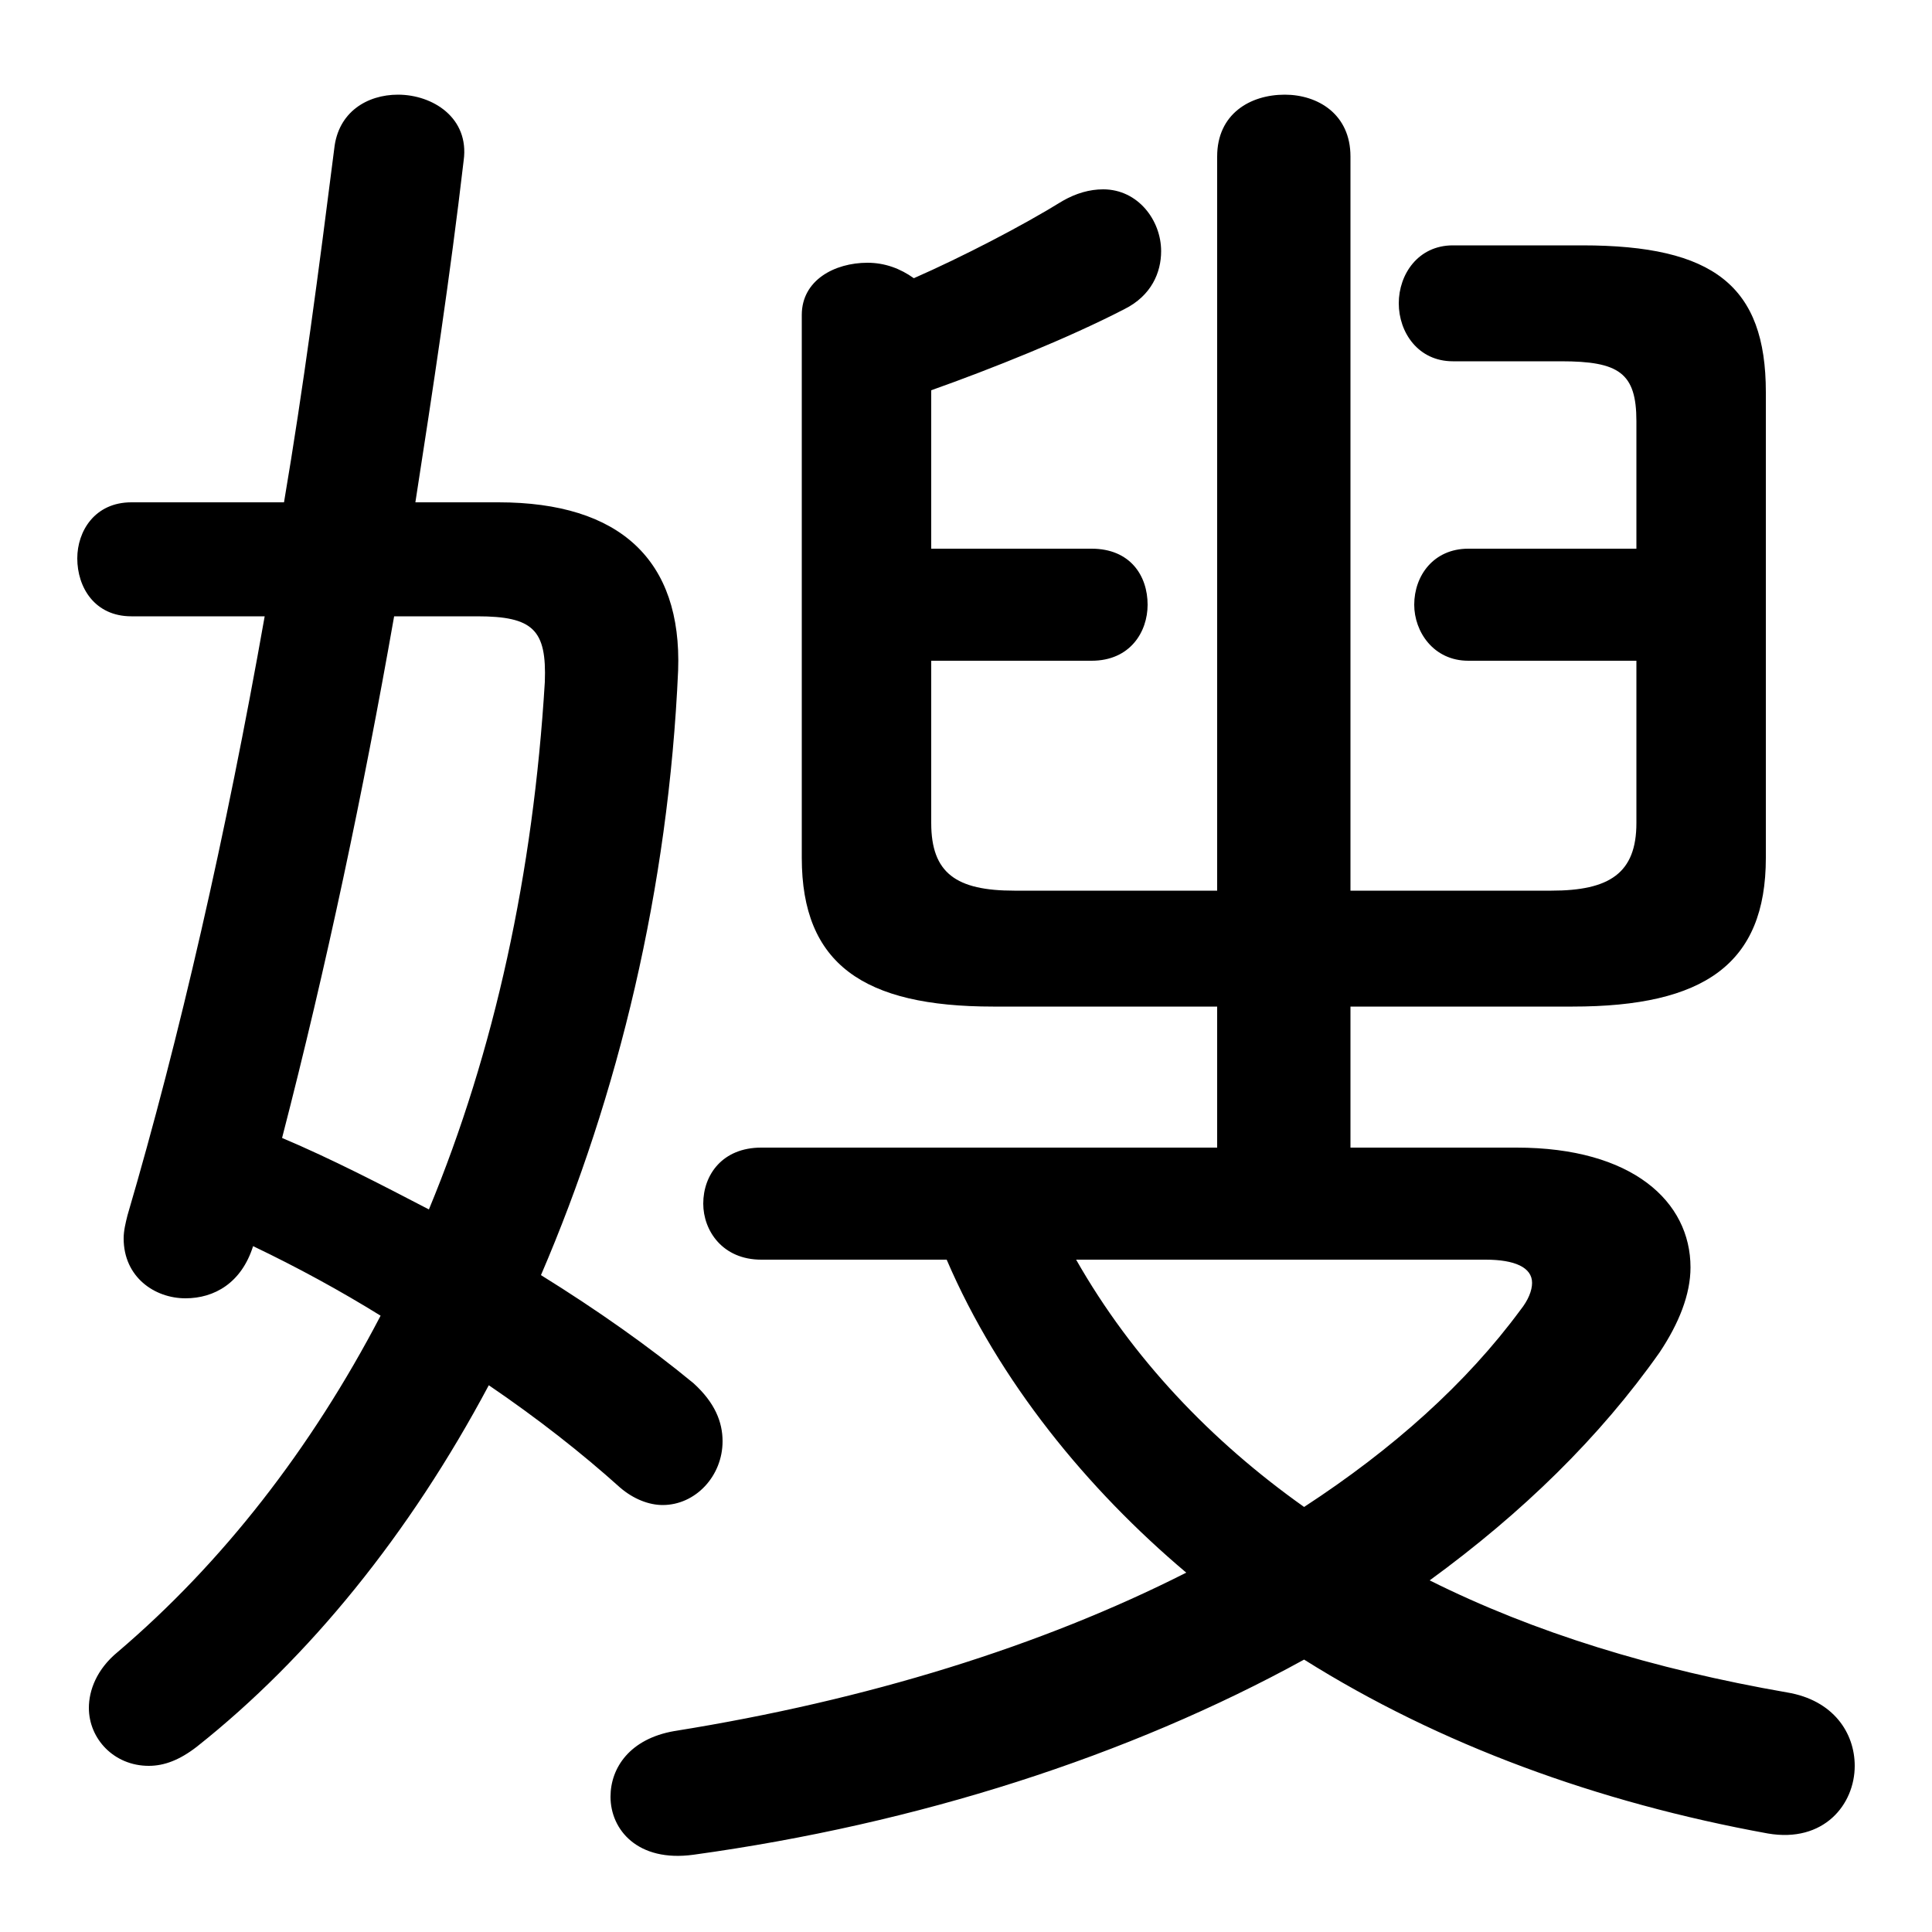<svg xmlns="http://www.w3.org/2000/svg" viewBox="0 -44.0 50.0 50.0">
    <rect x="0" y="-44.0" width="50.0" height="50.0" fill="#808080" stroke="none"/>
    <g transform="scale(1, -1)">
        <!-- ボディの枠 -->
        <rect x="0" y="-6.0" width="50.0" height="50.0"
            stroke="white" fill="white"/>
        <!-- グリフ座標系の原点 -->
        <circle cx="0" cy="0" r="5" fill="white"/>
        <!-- グリフのアウトライン -->
        <g style="fill:black;stroke:#000000;stroke-width:0;stroke-linecap:round;stroke-linejoin:round;">
        <path d="M 31.5 17.95 L 31.5 14.3 L 19.7 14.3 C 18.7 14.3 18.2 13.6 18.2 12.85 C 18.2 12.15 18.7 11.4 19.7 11.4 L 24.5 11.4 C 25.85 8.25 28.15 5.45 30.7 3.3 C 26.95 1.4 22.45 0.0 17.45 -0.8 C 16.3 -1.0 15.8 -1.75 15.8 -2.5 C 15.8 -3.35 16.5 -4.2 17.95 -4.0 C 23.75 -3.2 29.2 -1.45 33.75 1.05 C 37.25 -1.15 41.35 -2.65 45.75 -3.45 C 47.2 -3.7 48.0 -2.7 48.0 -1.7 C 48.0 -0.85 47.45 0.0 46.25 0.2 C 42.8 0.8 39.7 1.75 37.0 3.1 C 39.4 4.85 41.4 6.8 42.95 9.0 C 43.45 9.75 43.75 10.5 43.75 11.2 C 43.75 12.9 42.25 14.3 39.25 14.3 L 34.95 14.3 L 34.95 17.95 L 40.7 17.95 C 44.1 17.95 45.7 19.05 45.7 21.8 L 45.7 33.85 C 45.7 36.6 44.35 37.65 40.95 37.65 L 37.6 37.65 C 36.7 37.65 36.2 36.9 36.2 36.15 C 36.2 35.4 36.7 34.65 37.6 34.65 L 40.4 34.65 C 41.9 34.65 42.35 34.35 42.35 33.1 L 42.35 29.8 L 38.0 29.8 C 37.1 29.8 36.6 29.1 36.6 28.35 C 36.6 27.65 37.1 26.9 38.0 26.9 L 42.35 26.9 L 42.35 22.7 C 42.35 21.4 41.65 20.95 40.15 20.95 L 34.95 20.95 L 34.95 39.95 C 34.95 41.05 34.1 41.55 33.25 41.55 C 32.35 41.55 31.5 41.05 31.5 39.95 L 31.5 20.95 L 26.25 20.95 C 24.75 20.95 24.1 21.4 24.1 22.7 L 24.1 26.9 L 28.25 26.9 C 29.25 26.9 29.7 27.65 29.7 28.35 C 29.7 29.1 29.25 29.8 28.25 29.8 L 24.1 29.8 L 24.1 33.9 C 25.65 34.45 27.65 35.25 29.1 36.0 C 29.8 36.35 30.05 36.95 30.05 37.5 C 30.05 38.3 29.45 39.1 28.55 39.1 C 28.2 39.1 27.85 39.0 27.5 38.8 C 26.45 38.15 24.9 37.35 23.65 36.8 C 23.3 37.05 22.9 37.2 22.45 37.2 C 21.6 37.2 20.75 36.75 20.75 35.85 L 20.75 21.8 C 20.75 19.05 22.35 17.95 25.7 17.95 Z M 38.45 11.4 C 39.2 11.4 39.65 11.2 39.65 10.8 C 39.65 10.6 39.55 10.35 39.35 10.1 C 37.95 8.2 36.05 6.5 33.75 5.0 C 31.35 6.7 29.3 8.85 27.85 11.4 Z M 10.75 31.0 C 11.2 33.9 11.65 36.85 12.0 39.85 C 12.15 40.95 11.2 41.55 10.3 41.55 C 9.5 41.55 8.75 41.1 8.65 40.15 C 8.25 37.0 7.85 33.95 7.35 31.0 L 3.4 31.0 C 2.45 31.0 2.0 30.25 2.0 29.55 C 2.0 28.8 2.45 28.05 3.4 28.05 L 6.85 28.05 C 5.85 22.4 4.65 17.15 3.3 12.55 C 3.25 12.35 3.2 12.15 3.2 11.95 C 3.2 10.95 4.0 10.4 4.8 10.4 C 5.55 10.4 6.25 10.8 6.55 11.75 C 7.7 11.2 8.8 10.6 9.85 9.95 C 8.05 6.5 5.75 3.55 3.05 1.25 C 2.5 0.8 2.3 0.25 2.3 -0.2 C 2.3 -1.0 2.95 -1.7 3.85 -1.7 C 4.25 -1.7 4.65 -1.55 5.1 -1.2 C 8.0 1.1 10.6 4.3 12.65 8.15 C 13.9 7.3 15.05 6.4 16.05 5.5 C 16.4 5.2 16.8 5.05 17.15 5.05 C 18.0 5.05 18.7 5.8 18.7 6.7 C 18.7 7.2 18.5 7.7 17.95 8.2 C 16.8 9.15 15.45 10.1 14.0 11.0 C 16.0 15.65 17.3 21.0 17.55 26.65 C 17.65 29.5 16.05 31.0 12.9 31.0 Z M 12.35 28.05 C 13.8 28.05 14.15 27.7 14.1 26.35 C 13.8 21.4 12.8 16.8 11.1 12.7 C 9.85 13.35 8.6 14.0 7.3 14.55 C 8.45 19.0 9.4 23.5 10.2 28.05 Z"/>
    </g>
    </g>
</svg>
